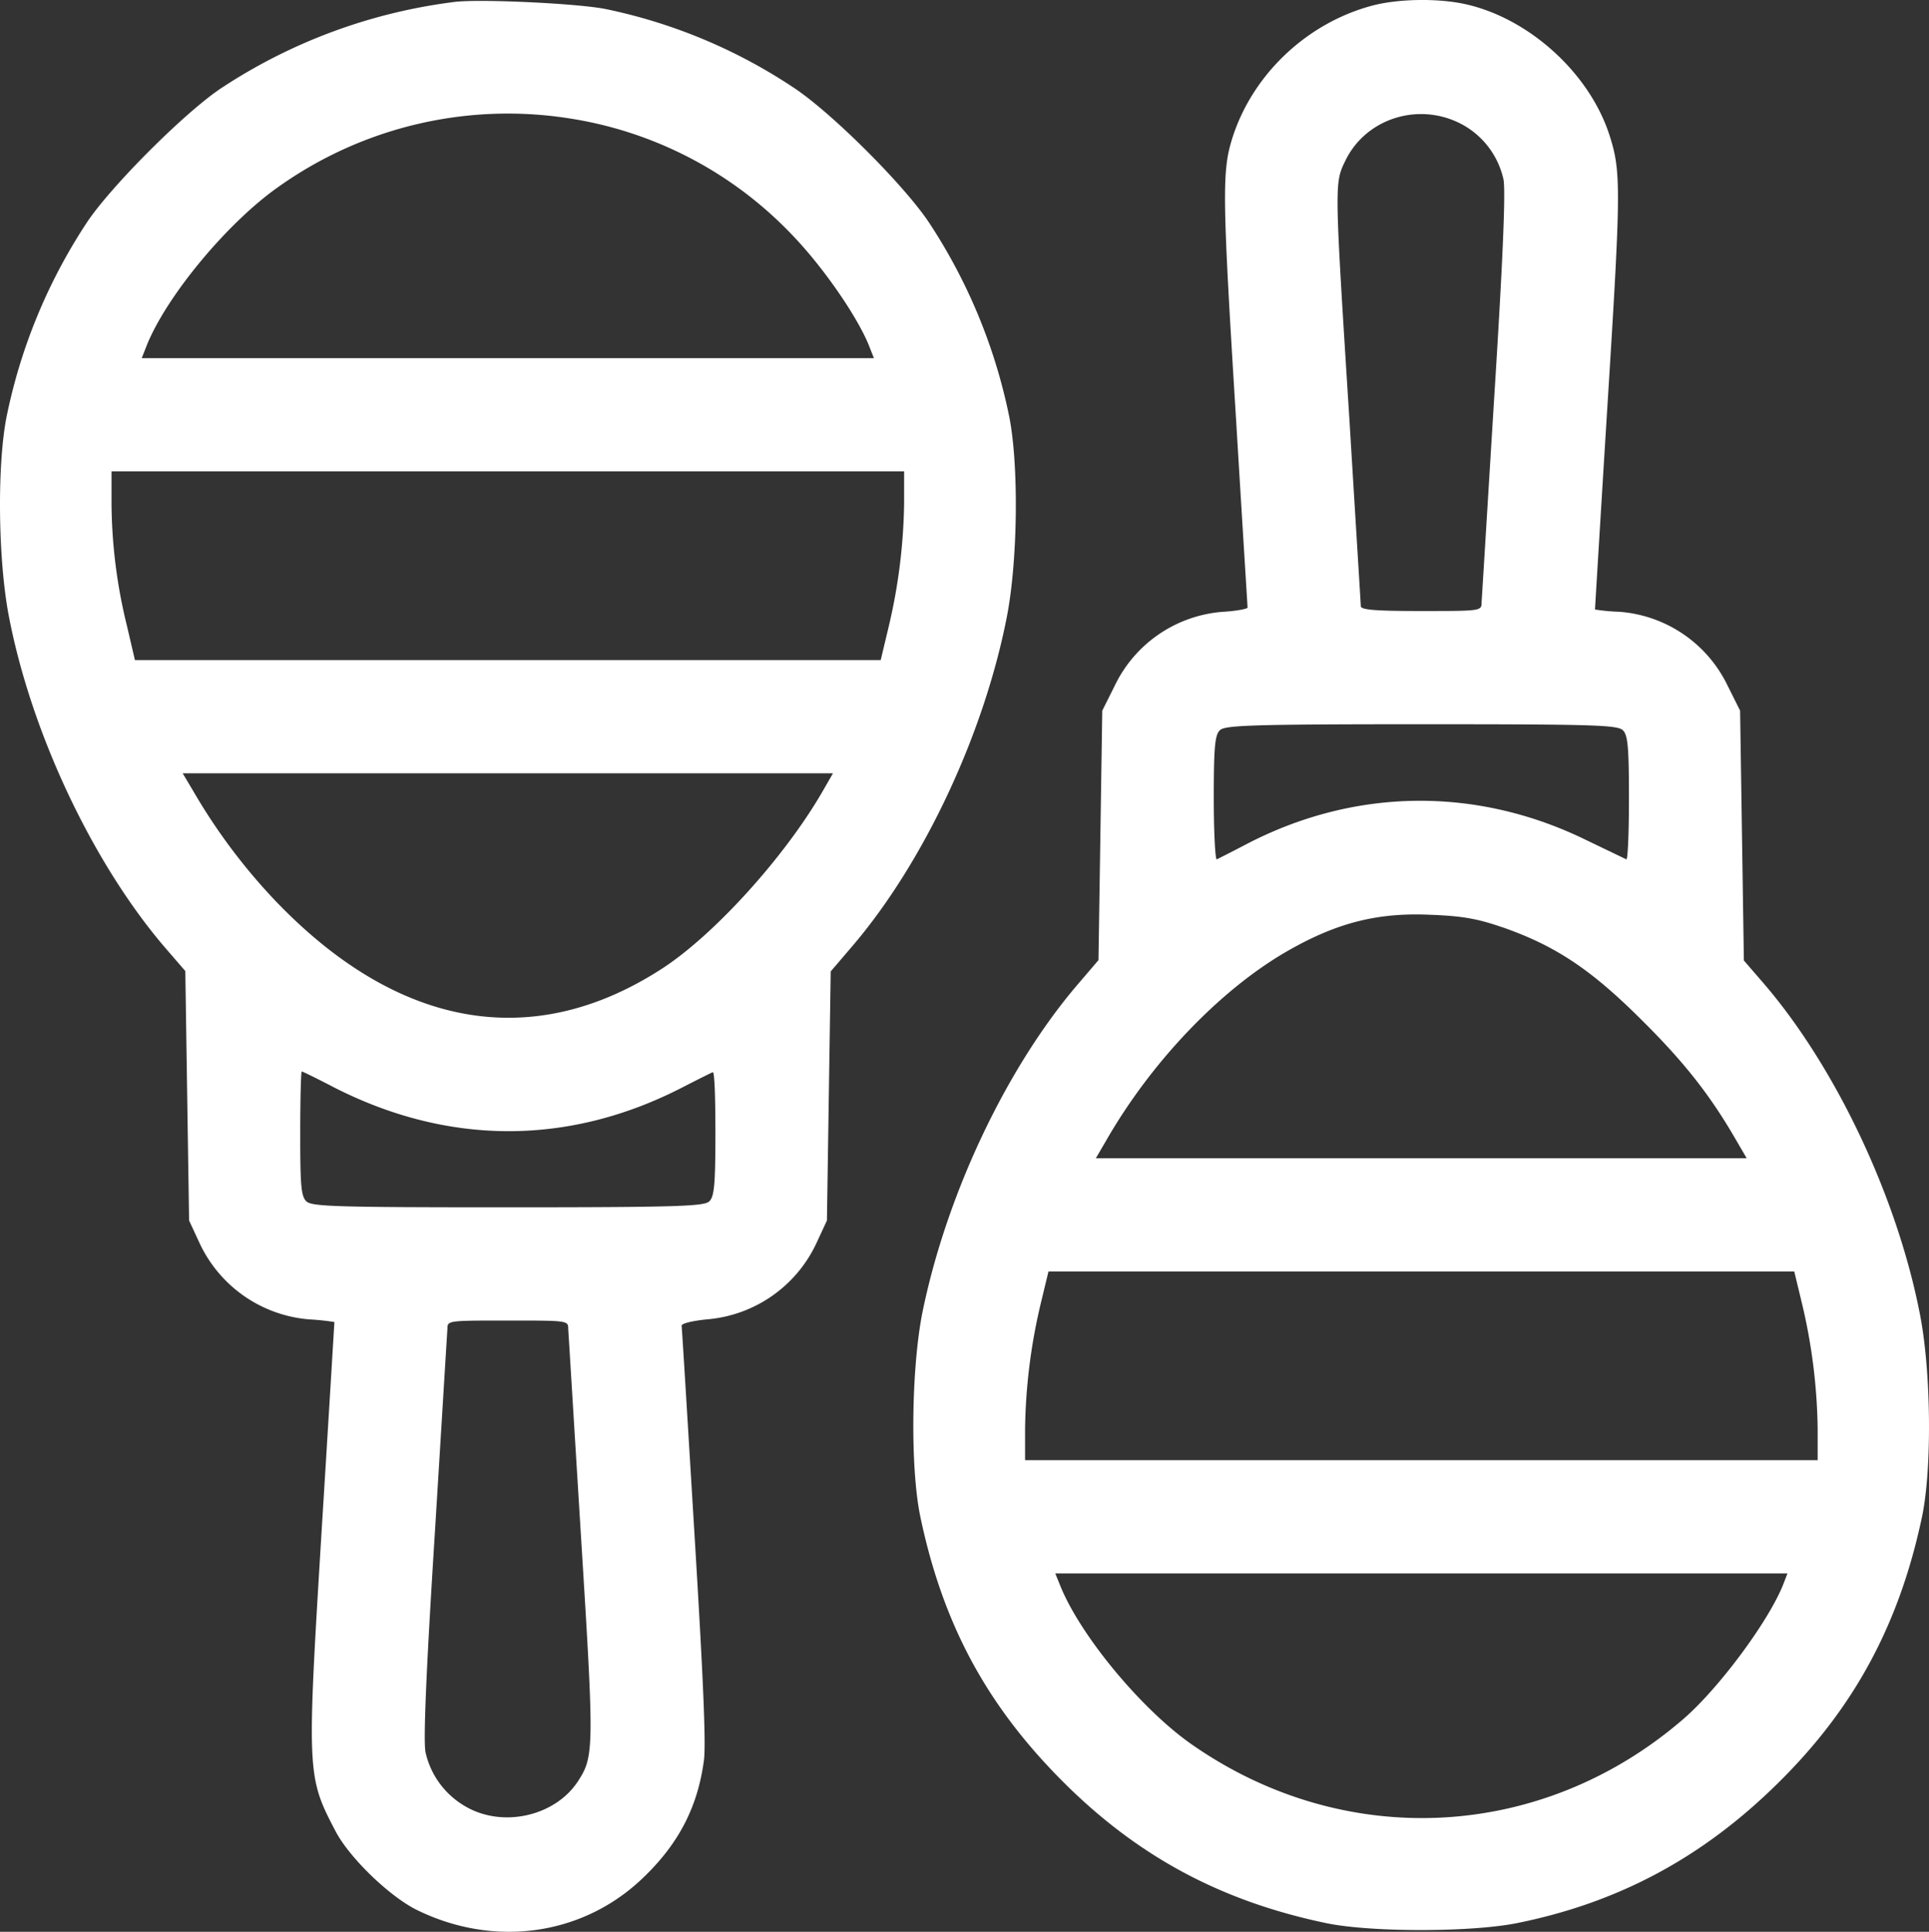 <svg id="Capa_1" data-name="Capa 1" xmlns="http://www.w3.org/2000/svg" viewBox="0 0 511.1 511.86"><rect x="0" y="0" width="511.1" height="511.86" fill="#333333" stroke="none"/><defs><style>.cls-1{fill:#fff;}</style></defs><path class="cls-1" d="M120.55.5a144.76,144.76,0,0,0-62,22.9c-9.6,6.4-29.1,25.9-35.5,35.5a146.42,146.42,0,0,0-21.2,51c-2.7,12.9-2.4,38.9.6,53.9C8.55,195,25,229.4,44,251.4l5.1,5.9.5,33.1.5,33,2.6,5.6A35.19,35.19,0,0,0,82,349.6a63.37,63.37,0,0,1,6.6.7s-1.5,25.1-3.4,55.6c-3.9,64-3.9,64.8,3.7,79.3,3.7,7.1,14.5,17.5,21.8,21,20.2,9.8,43.1,6.7,58.9-7.9,9.9-9.2,15.2-19.1,16.9-31.8.6-4.3-.2-22.3-2.5-60.1-1.8-29.7-3.3-54.5-3.4-55.1s2.7-1.3,6.6-1.7a35.19,35.19,0,0,0,29.3-20.6l2.6-5.6.5-33,.5-33,5.9-6.9c18.8-22.1,34.6-55.8,40.7-86.7,3-15,3.3-41,.6-53.9a146.42,146.42,0,0,0-21.2-51c-6.6-9.9-25.9-29.2-36-35.8a141.61,141.61,0,0,0-49.6-20.7C153.05.9,127.25-.3,120.55.5Zm30.5,30.9a103.16,103.16,0,0,1,58.5,30.5c8.1,8.3,17.1,21.2,20.5,29.2l1.5,3.8h-194l1.5-3.8c5.5-13.2,21.4-32.2,34.6-41.5A104.88,104.88,0,0,1,151.05,31.4Zm88.5,101.9a149.86,149.86,0,0,1-4.1,32.8l-2.1,8.8H35.75l-2.1-9a138.78,138.78,0,0,1-4.1-32.3v-8.7h210ZM218,209.6c-9.9,17.2-28.4,37.7-42.2,46.8-34.5,22.6-70.6,16.2-103.2-18.1a155.25,155.25,0,0,1-21.4-28.7l-2.8-4.7h172.3ZM88.65,288.2c30.3,15.4,62.3,15.4,92.4-.2,3.9-2,7.3-3.7,7.8-3.9s.7,7.1.7,16.1c0,13.7-.3,16.8-1.6,18.1s-7.6,1.6-53.4,1.6-52-.2-53.4-1.6-1.6-4.4-1.6-18c0-9,.2-16.4.4-16.4S84.05,285.8,88.65,288.2Zm61.9,63.9c.1,1.3,1.6,26.1,3.4,55.2,3.5,56.3,3.5,58.1-.9,64.8-6.1,9.2-20,12.3-29.8,6.5a22.07,22.07,0,0,1-10.5-14.3c-.6-2.8.1-20.6,2.4-57,1.8-29.1,3.3-53.9,3.4-55.2,0-2.2.1-2.2,16-2.2S150.55,349.9,150.55,352.1Z"/><path class="cls-1" d="M363.55,1.5c-17.3,4.6-31.8,18.3-37.1,35.3-2.7,8.7-2.6,15.4,1.1,75.1,1.6,26.7,3,48.8,3,49.1s-2.9.9-6.4,1.1a34.68,34.68,0,0,0-28.8,19.6l-3.3,6.6-.5,33.1-.5,33-5.9,6.9c-18.8,22.2-34.5,55.6-40.8,86.7-2.9,14.9-3.2,40.9-.5,53.9,5.9,28.1,17.3,49.5,37.2,69.6s42.1,32.2,70.5,38.1c11.7,2.4,38,2.4,50.2,0,27-5.4,49.4-17.4,69.4-37.2,20.2-19.9,32.1-42.1,38.1-70.5,2.7-12.9,2.4-38.9-.6-53.9-6.1-31.2-22.5-65.6-41.5-87.6l-5.1-5.9-.5-33.1-.5-33.1-3.3-6.6A34.68,34.68,0,0,0,429,162.1a50.62,50.62,0,0,1-6.4-.6s1.5-25.1,3.4-55.6c3.5-55.9,3.5-60.5.5-69.9-5.3-16.7-21.6-31.4-38.7-35C380.55-.5,370.25-.3,363.55,1.5Zm24.6,31.9a22,22,0,0,1,10.2,14.1c.6,2.8-.1,20.6-2.4,57-1.8,29.1-3.3,53.9-3.4,55.1,0,2.3-.1,2.3-16,2.3-12.1,0-16-.3-16-1.3,0-.6-1.4-22.8-3-49.2-4-63.1-4-62.8-1.1-68.8C362.05,31,376.75,26.7,388.15,33.4ZM430,193.5c1.3,1.3,1.6,4.4,1.6,18.1,0,9-.3,16.3-.7,16.1s-5.2-2.5-10.6-5.1c-29-14.2-61.2-13.9-89.9,1-4,2.1-7.6,3.9-8,4.1s-.8-7.1-.8-16.1c0-13.7.3-16.8,1.6-18.1s7.6-1.6,53.4-1.6S428.55,192.1,430,193.5Zm-31.9,52.2c14,4.9,23.4,11.1,37,24.7,11.2,11.1,18.1,19.9,24.9,31.7l2.8,4.8H290.35l2.8-4.8c11.9-20.7,29.8-39.4,47.1-49.6,13.5-7.9,24.5-10.8,39-10.1C387.25,242.7,391.45,243.4,398.05,245.7Zm79.4,99.9a151.44,151.44,0,0,1,4.1,32.9v8.4h-210v-8.4a151.44,151.44,0,0,1,4.1-32.9l2.1-8.7h197.6Zm-4.9,73.9c-3.7,9.7-17.1,27.8-26.6,36-37.5,32.4-89.9,35-130.4,6.6-13.1-9.2-29-28.3-34.5-41.5l-1.5-3.7h194Z"/></svg>